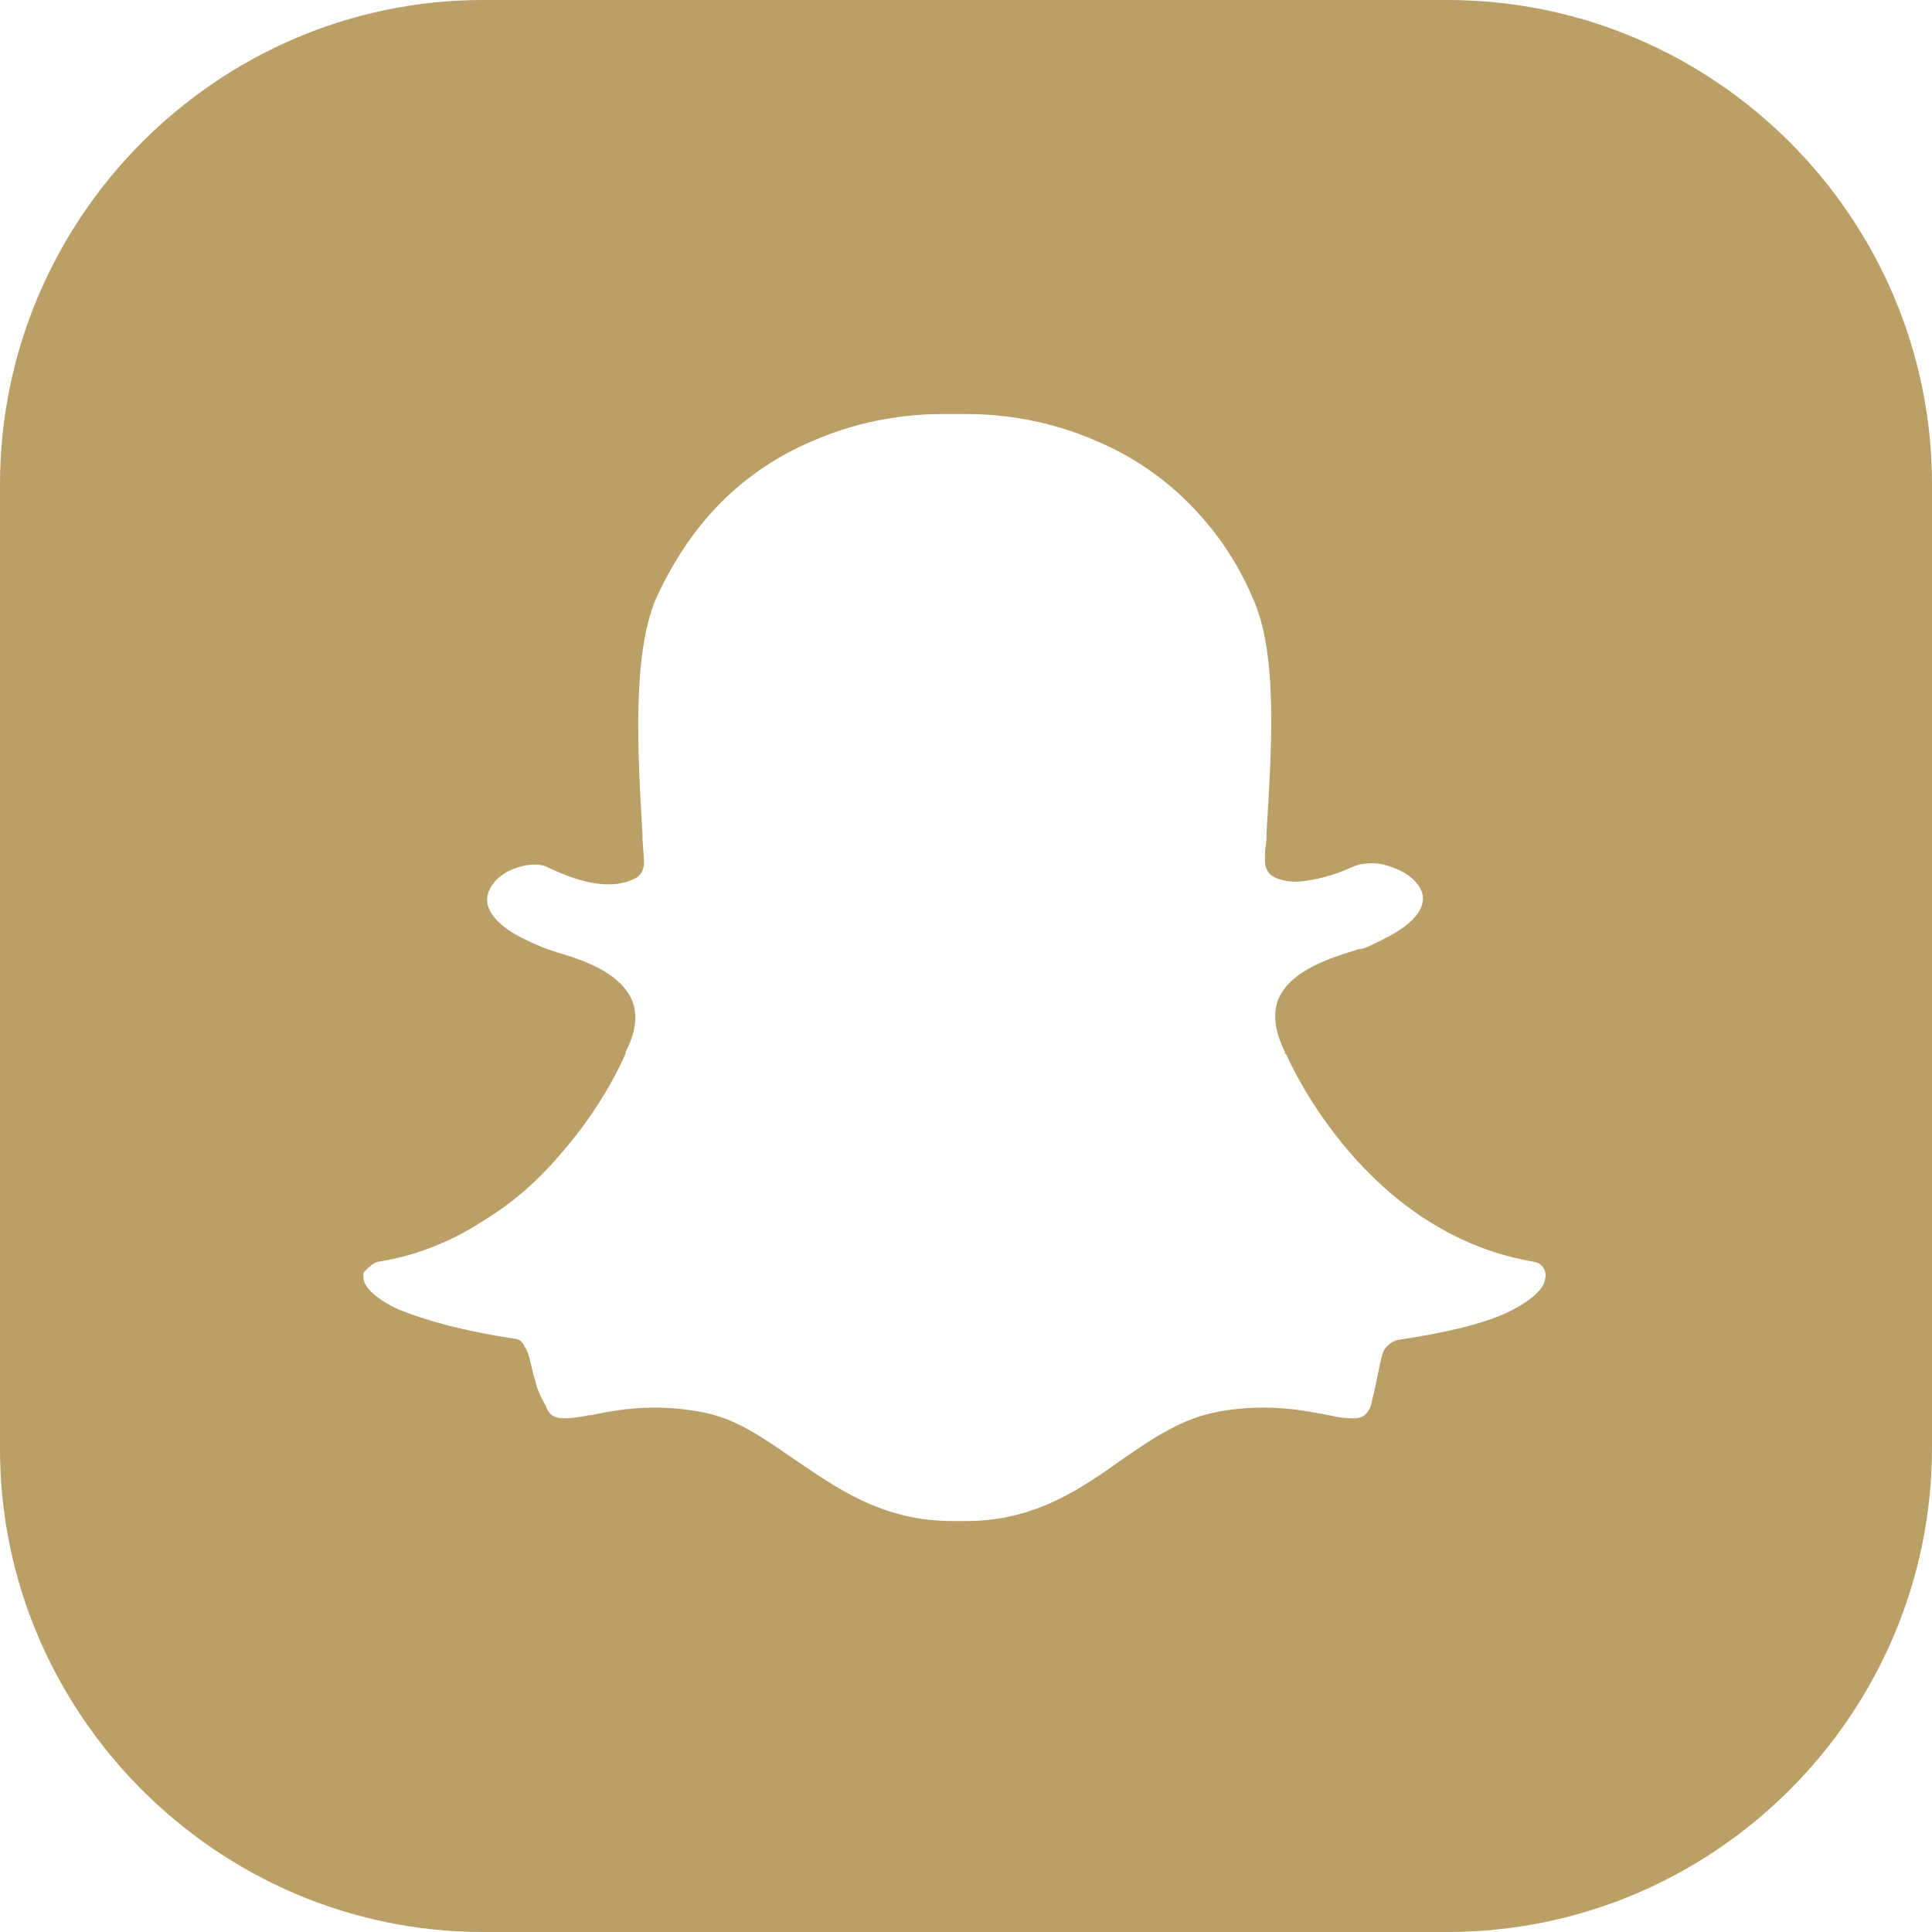 <?xml version="1.0" encoding="iso-8859-1"?>
<!-- Generator: Adobe Illustrator 19.0.0, SVG Export Plug-In . SVG Version: 6.00 Build 0)  -->
<svg xmlns="http://www.w3.org/2000/svg" xmlns:xlink="http://www.w3.org/1999/xlink" version="1.1" id="Layer_1" x="0px" y="0px" viewBox="0 0 504 504" style="enable-background:new 0 0 504 504;" xml:space="preserve" width="512px" height="512px">
<g>
	<g>
		<path d="M377.6,0H126C56.8,0,0,56.8,0,126.4V378c0,69.2,56.8,126,126,126h251.6c69.6,0,126.4-56.8,126.4-126.4V126.4    C504,56.8,447.2,0,377.6,0z M402.8,334.8c-1.2,2.4-4,4.8-8.8,7.2c-6.4,3.2-16.4,5.6-29.6,7.6c-1.2,0.4-2.4,1.2-3.2,2.4    c-0.8,1.2-1.2,4-2,7.6l-0.4,2c-0.4,1.6-0.8,3.6-1.2,5.2c-0.8,2-2,3.2-4.4,3.2c-1.2,0-3.2,0-6.4-0.8c-4.4-0.8-10-2-17.2-2    c-4.4,0-8.4,0.4-12.4,1.2c-8.4,1.6-16,6.4-24,12c-10.8,7.6-22.8,16.4-41.2,16.4c-0.8,0-1.6,0-2,0c-0.4,0-0.4,0-0.8,0s-0.8,0-0.8,0    c-18.4,0-30.4-8.8-41.6-16.4c-7.6-5.2-14.8-10.4-23.6-12c-4-0.8-8.4-1.2-12.4-1.2c-7.2,0-12.8,1.2-16.8,2h-0.4    c-2,0.4-4.4,0.8-6.4,0.8c-2.4,0-4-0.8-4.8-3.2c-1.6-2.8-2.4-4.8-2.8-6.8l-0.4-1.2c-0.8-3.2-1.2-6-2.4-7.6c-0.4-1.2-1.6-2-2.8-2    c-13.2-2-23.2-4.8-30-7.6c-4.4-2-7.6-4.4-8.8-6.8c-0.4-0.8-0.4-1.6-0.4-2c0-0.4,0-0.4,0-0.8c1.6-1.6,2.4-2.4,3.6-2.8    c10.4-1.6,20-5.6,28.4-11.2c7.2-4.4,14-10.4,20-17.6c10.4-12,15.6-23.6,16.4-25.6v-0.4c2.8-5.2,3.2-10,1.6-13.6    c-3.2-7.2-12.8-10.4-19.6-12.4L144,248c-1.2-0.4-2.4-0.8-3.2-1.2c-4.8-2-8.4-4-10.4-6c-3.2-2.8-3.6-5.6-3.2-7.2c0.4-2,2-4.4,4.8-6    c3.6-2,8.4-2.8,11.2-1.2c9.2,4.4,16.8,5.6,22.4,2.8c1.6-0.8,2.4-2.4,2.4-4c0-2.4-0.4-4.8-0.4-7.2v-0.4    c-1.2-20.8-2.8-46.8,3.6-61.6c4.8-10.4,10.8-19.2,18.4-26.4c6.4-6,13.6-10.8,22-14.4c14.4-6.4,27.6-7.2,34.4-7.2h6    c6.8,0,20,0.8,34.4,7.2c8.4,3.6,15.6,8.4,22,14.4c7.6,7.2,14,16,18.4,26.4c6.8,14.8,4.8,40.8,3.6,61.2v1.2c0,1.6-0.4,2.8-0.4,4.4    v2c0,1.6,0.8,3.2,2.4,4c1.6,0.8,3.6,1.2,5.6,1.2c0,0,0.4,0,0.8,0c4.4-0.4,9.2-1.6,14.4-4c2-0.8,4-0.8,4.8-0.8c2,0,3.6,0.4,5.6,1.2    c4.4,1.6,7.6,4.8,7.6,8c0,1.2-0.4,3.2-2.8,5.6c-2.4,2.4-6,4.4-11.2,6.8c-0.8,0.4-2,0.8-2.8,0.8l-1.2,0.4    c-6.4,2-16.4,5.2-19.6,12.4c-1.6,3.6-1.2,8.4,1.6,14c0,0.4,0,0.4,0.4,0.8c3.6,8,23.6,47.2,64.8,54c1.6,0.4,2.8,1.6,2.8,3.6    C403.2,333.6,402.8,334.4,402.8,334.8z" fill="rgb(186,159,102)"/>
	</g>
</g>
<g>
</g>
<g>
</g>
<g>
</g>
<g>
</g>
<g>
</g>
<g>
</g>
<g>
</g>
<g>
</g>
<g>
</g>
<g>
</g>
<g>
</g>
<g>
</g>
<g>
</g>
<g>
</g>
<g>
</g>
</svg>
